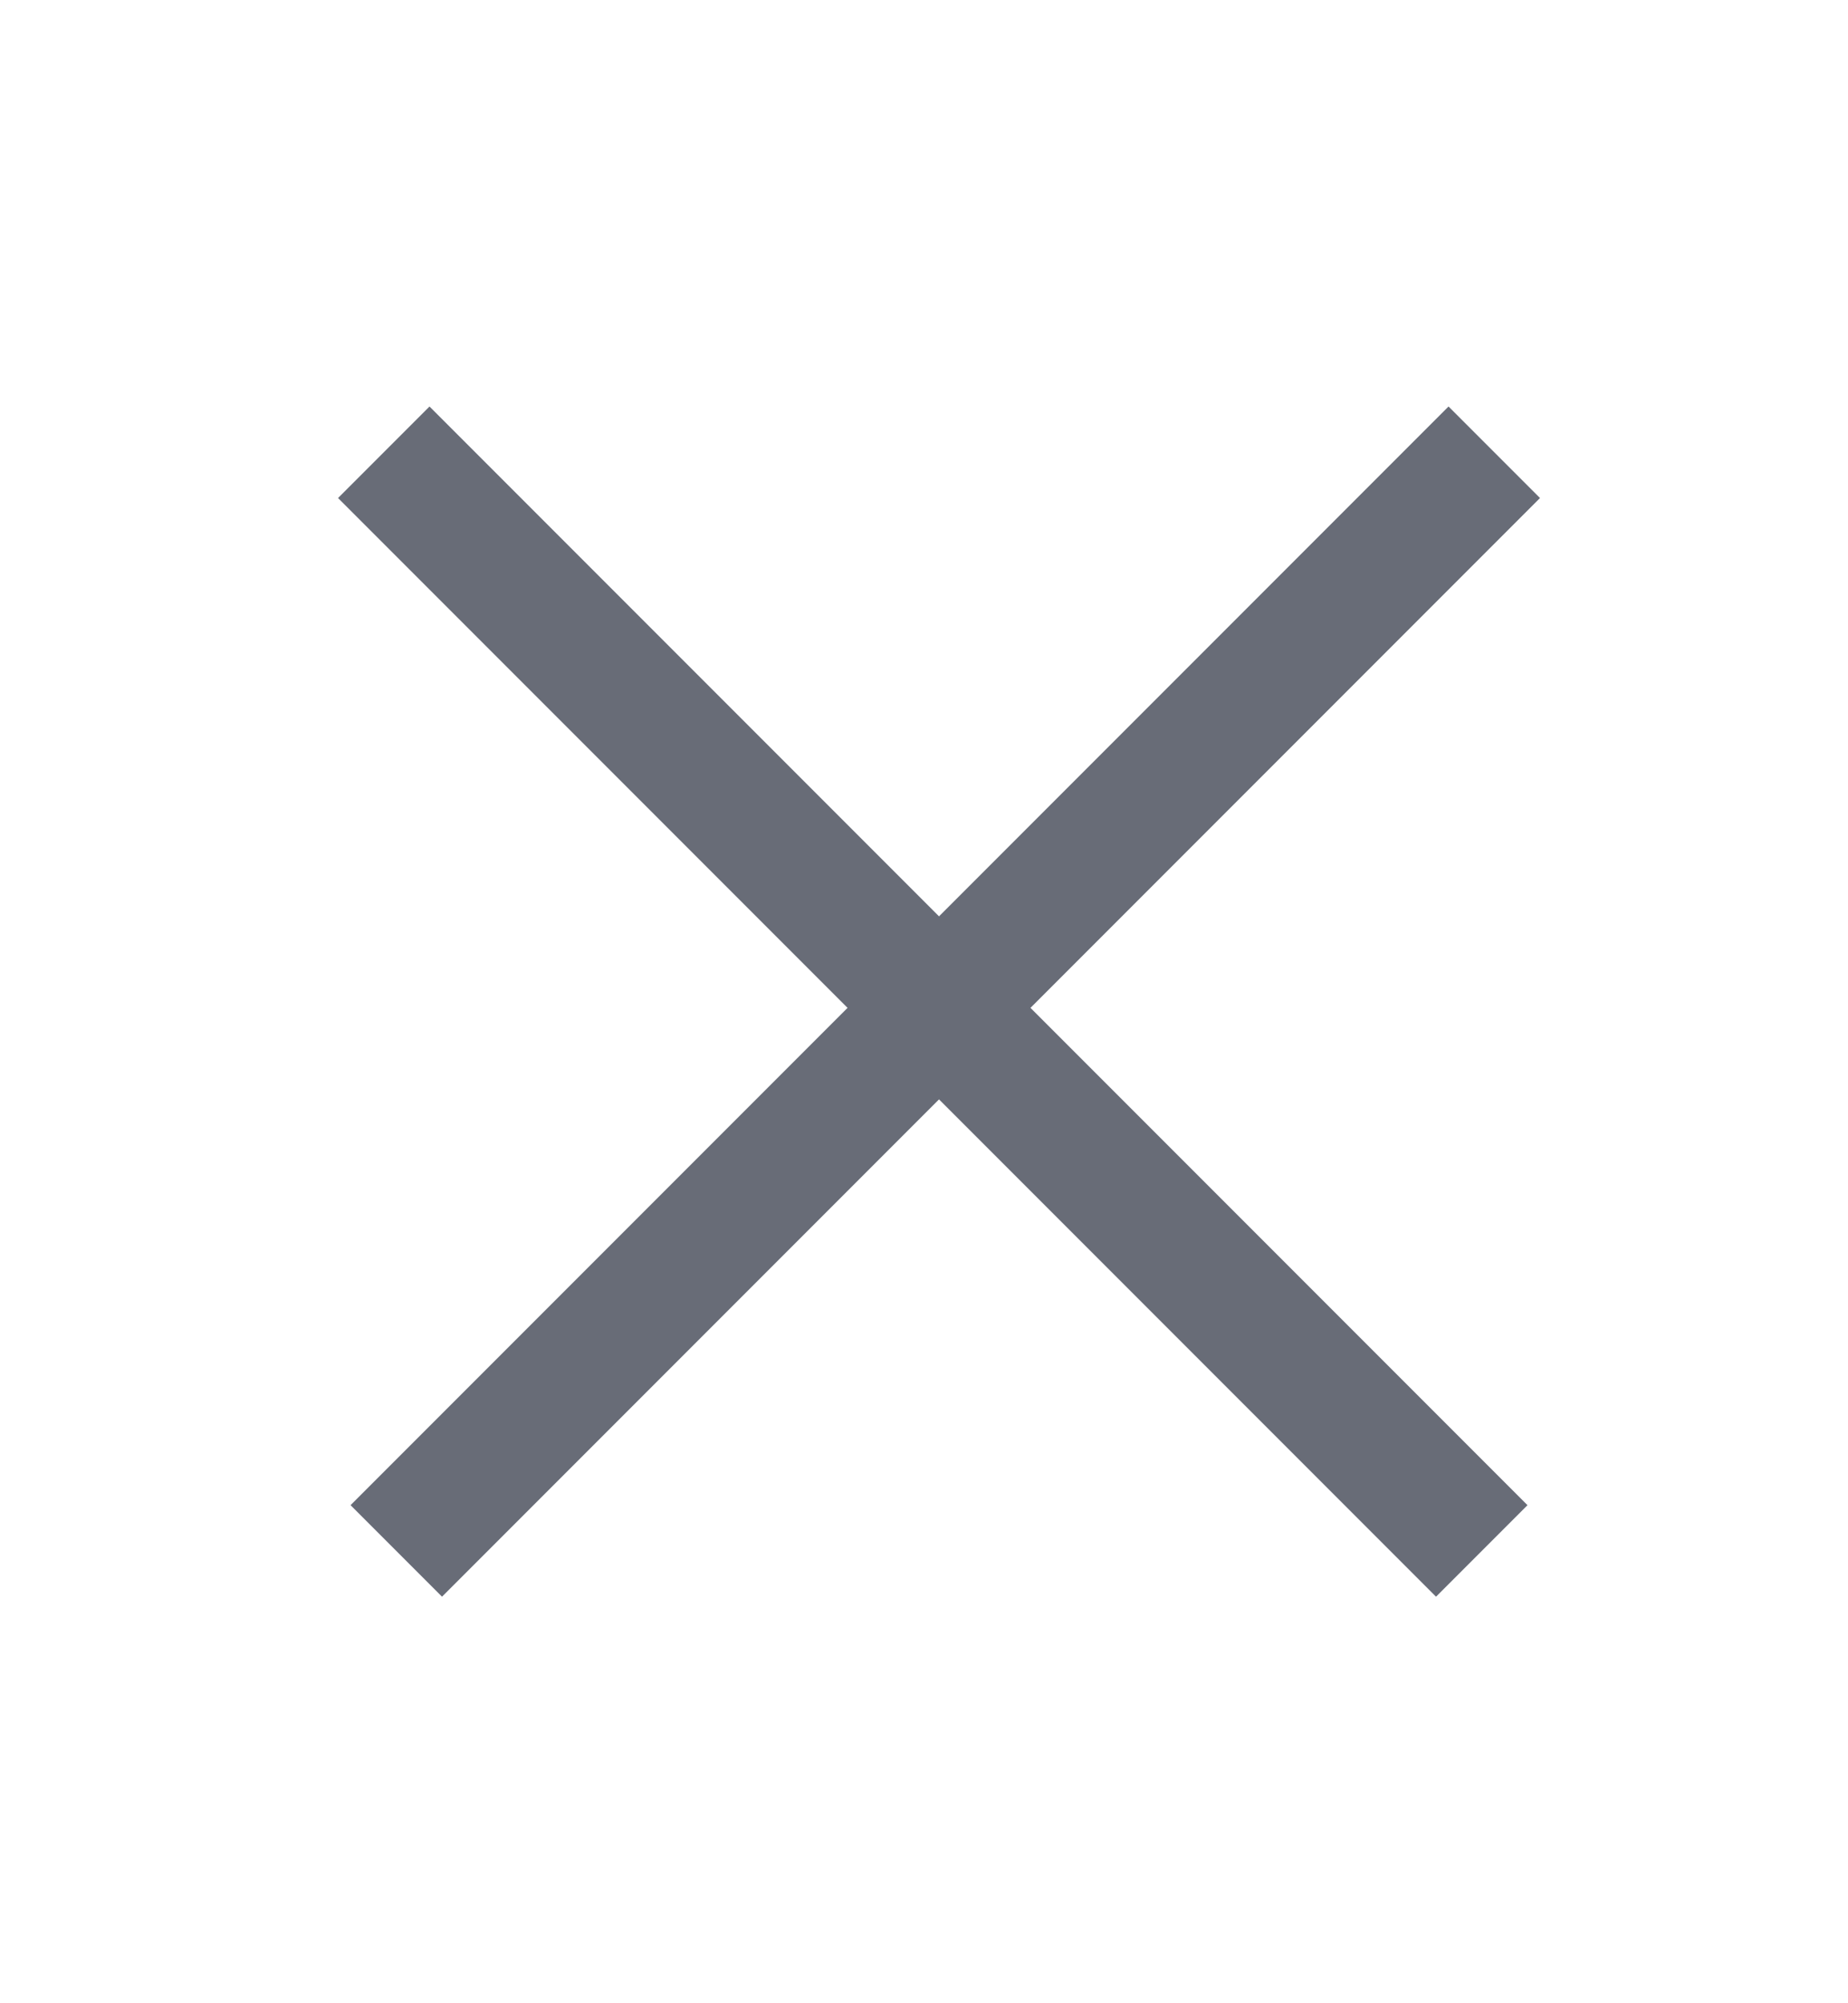 <svg width="12" height="13" viewBox="0 0 12 13" fill="none" xmlns="http://www.w3.org/2000/svg">
<rect x="2.789" y="2.638" width="10.083" height="0.84" transform="rotate(45 2.789 2.638)" fill="#686C77"/>
<rect x="10" y="3.232" width="10.083" height="0.84" transform="rotate(135 10 3.232)" fill="#686C77"/>
</svg>
